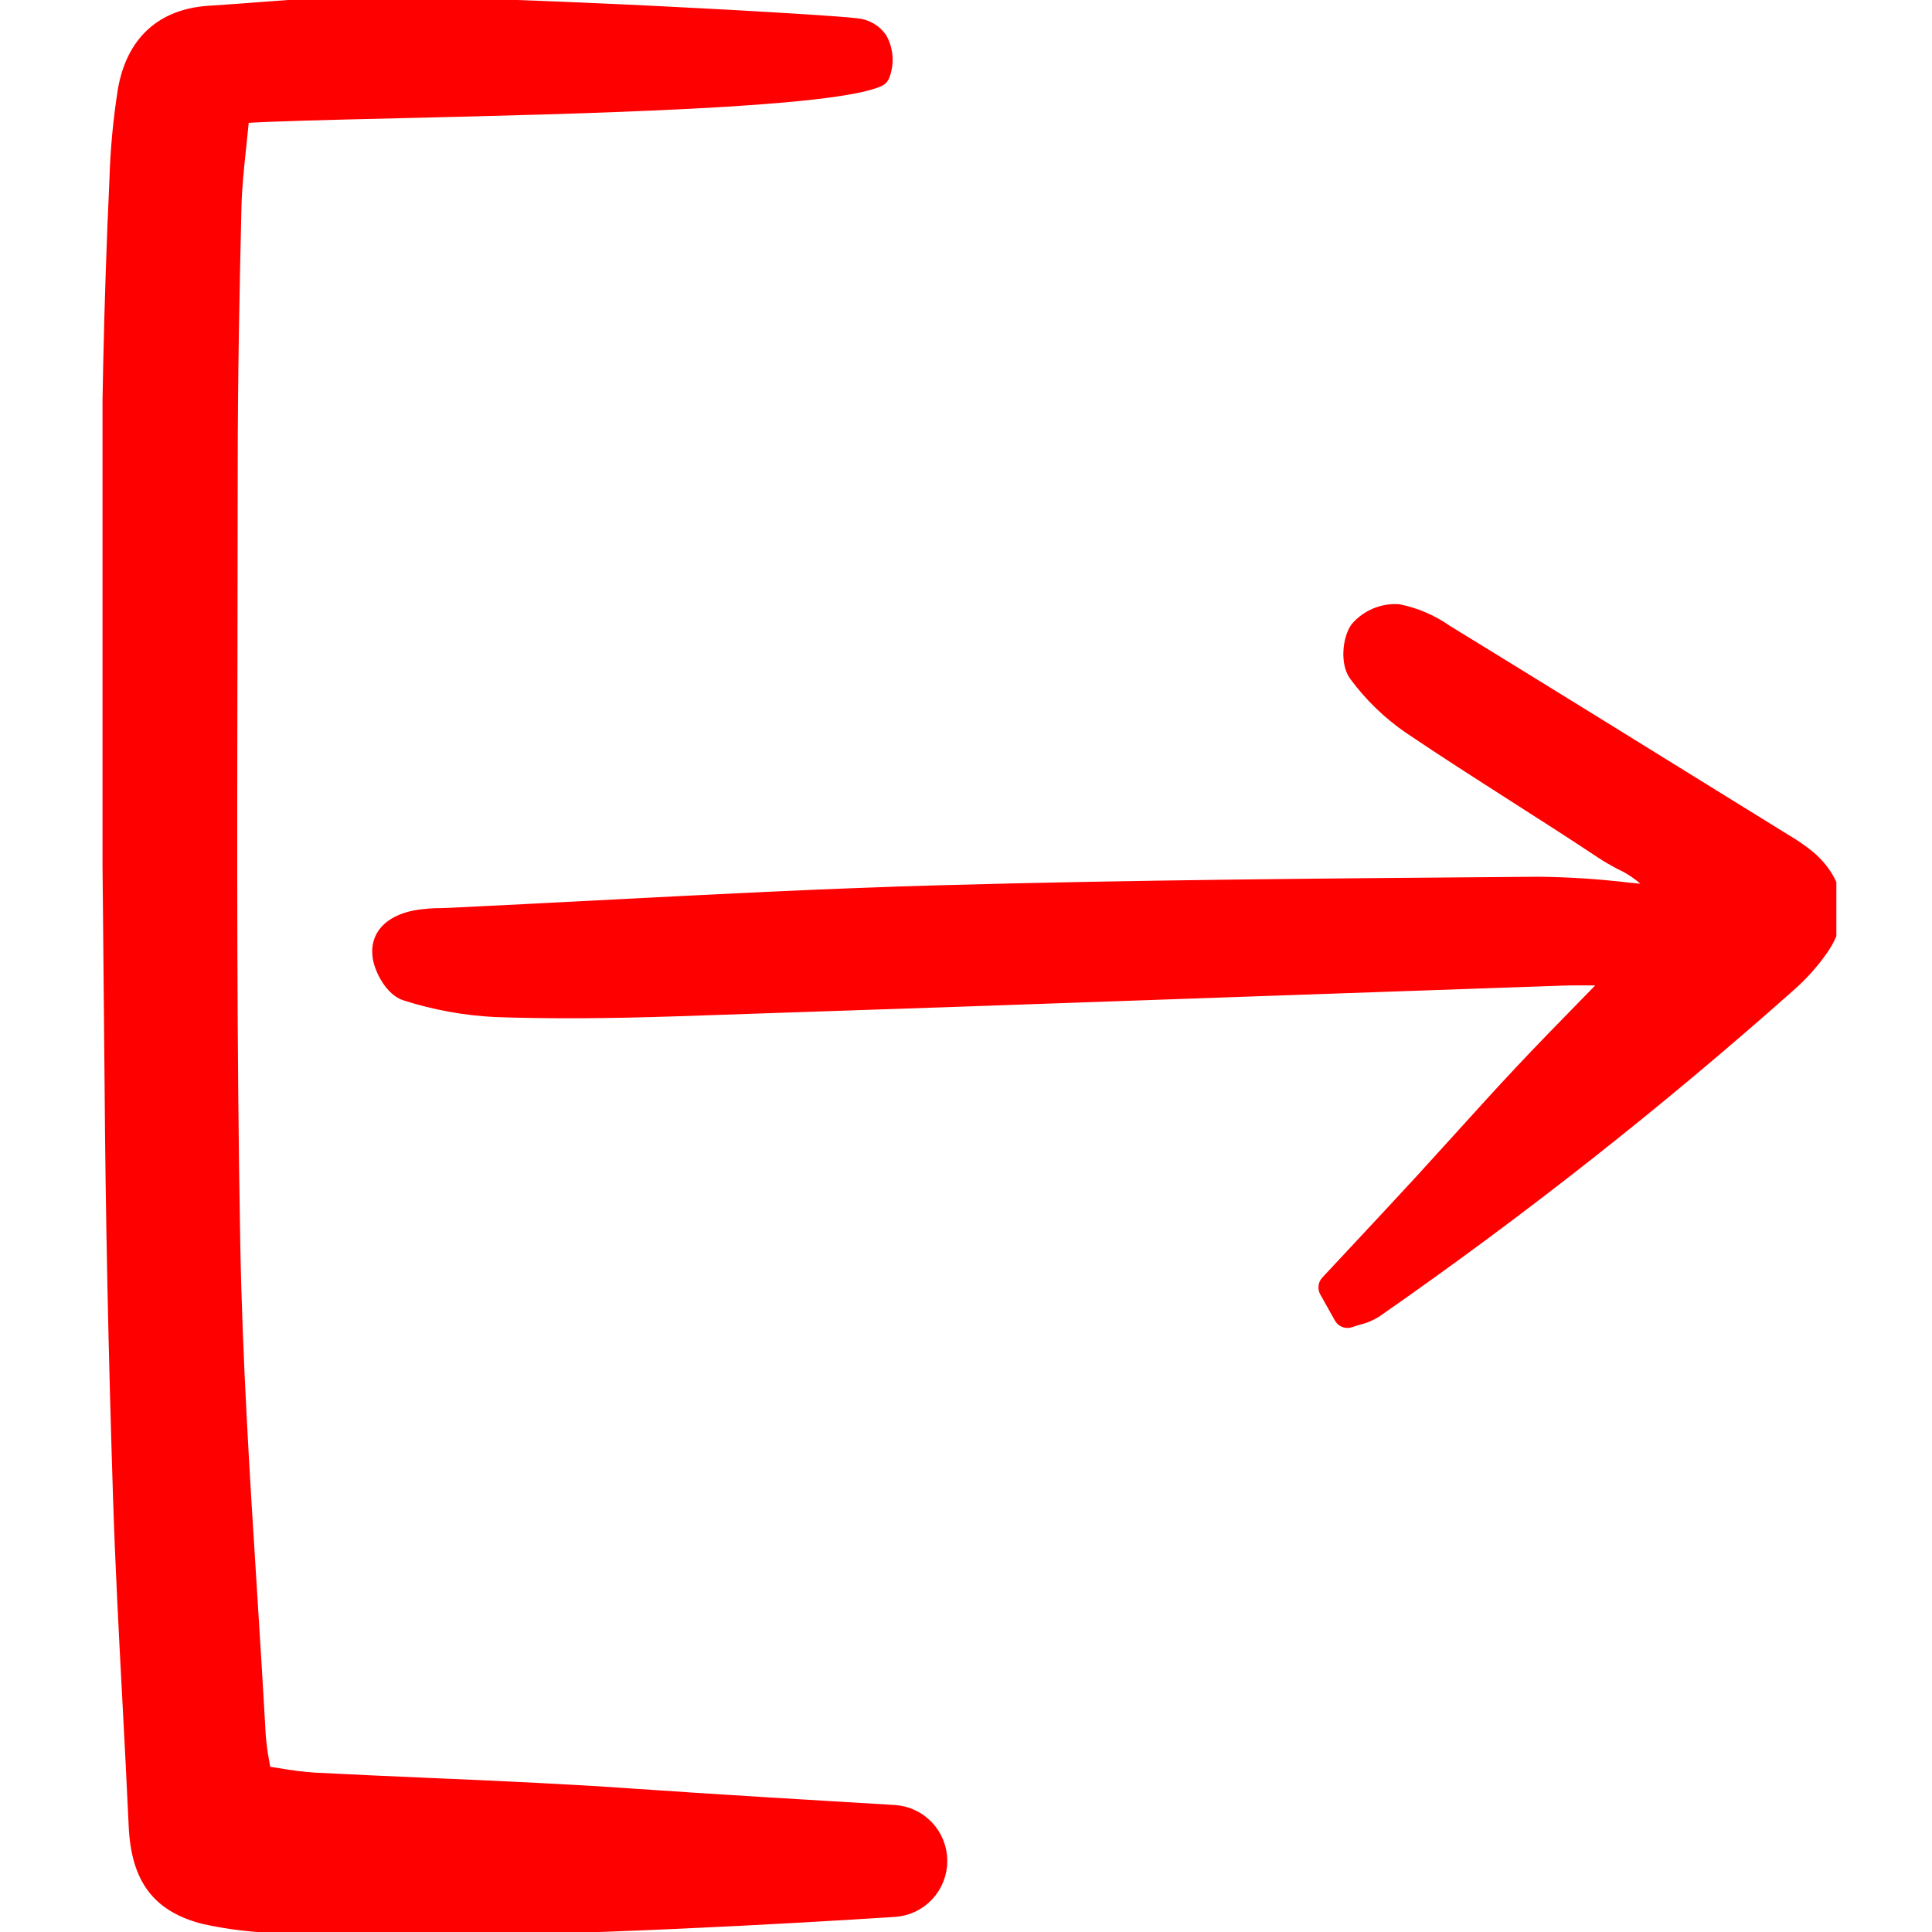 <?xml version="1.0" encoding="utf-8"?>

<!-- Uploaded to: SVG Repo, www.svgrepo.com, Generator: SVG Repo Mixer Tools -->
<svg  viewBox="-7.5 0 156 156" fill="red" stroke="red" xmlns="http://www.w3.org/2000/svg">
<g clip-path="url(#clip0)">
<path d="M40.824 73.195C36.813 73.405 32.802 73.607 28.791 73.803C28.562 73.814 28.332 73.82 28.101 73.826C27.418 73.826 26.736 73.882 26.063 73.993C23.92 74.407 22.837 75.612 23.089 77.29C23.242 78.301 24.098 79.955 25.248 80.304C27.6 81.057 30.041 81.501 32.507 81.624C36.835 81.77 41.475 81.75 47.105 81.563C62.571 81.048 78.036 80.515 93.501 79.962C101.839 79.67 110.177 79.379 118.515 79.089C119.483 79.054 120.471 79.061 121.72 79.071L122.488 79.076C121.867 79.713 121.267 80.326 120.688 80.917C118.701 82.95 116.984 84.705 115.269 86.533C113.642 88.268 112.021 90.058 110.454 91.79C109.378 92.978 108.299 94.165 107.217 95.35C105.468 97.25 103.706 99.138 101.957 101.011L99.635 103.498C99.539 103.601 99.479 103.732 99.463 103.872C99.446 104.012 99.473 104.152 99.541 104.275L100.726 106.387C100.783 106.49 100.867 106.576 100.969 106.635C101.07 106.695 101.186 106.726 101.303 106.726C101.38 106.726 101.457 106.713 101.529 106.687C101.744 106.609 101.959 106.545 102.166 106.484C102.666 106.366 103.143 106.167 103.579 105.897C115.202 97.809 126.338 89.041 136.93 79.636C137.972 78.732 138.895 77.7 139.679 76.564C141.406 74.016 141.002 71.256 138.597 69.19C137.983 68.689 137.33 68.237 136.644 67.84L132.828 65.479C125.119 60.705 117.15 55.77 109.287 50.947C108.13 50.134 106.818 49.569 105.434 49.286C104.793 49.242 104.15 49.349 103.557 49.599C102.964 49.849 102.437 50.235 102.019 50.726C101.39 51.641 101.224 53.574 101.928 54.518C103.146 56.172 104.632 57.609 106.323 58.77C109.083 60.633 111.935 62.455 114.688 64.216C117.052 65.727 119.496 67.29 121.869 68.868C122.321 69.17 122.807 69.435 123.275 69.692C124.431 70.21 125.446 70.996 126.237 71.986C125.473 71.915 124.718 71.839 123.97 71.763C121.572 71.477 119.16 71.32 116.744 71.293L114.845 71.308C99.635 71.427 83.908 71.55 68.444 71.979C59.233 72.236 49.874 72.723 40.824 73.195Z" />
<path d="M61.695 1.977C59.759 1.7 35.092 0.254 20.63 0.176C18.584 0.284 16.303 0.457 14.098 0.624C12.479 0.747 10.879 0.869 9.395 0.963C5.585 1.205 3.206 3.376 2.517 7.246C2.132 9.675 1.903 12.127 1.833 14.586C0.907 34.336 1.115 54.413 1.317 73.831C1.365 78.448 1.408 83.066 1.446 87.683C1.521 98.018 1.743 108.885 2.126 120.904C2.301 126.376 2.595 131.931 2.881 137.304C3.059 140.677 3.238 144.05 3.39 147.424C3.583 151.673 5.243 153.897 8.946 154.857C11.04 155.321 13.176 155.567 15.319 155.59L16.274 155.635C18.919 155.764 21.947 155.824 25.19 155.824C39.003 155.824 56.681 154.8 64.73 154.283C65.75 154.217 66.708 153.765 67.406 153.017C68.104 152.268 68.492 151.279 68.49 150.254C68.487 149.228 68.094 148.243 67.391 147.498C66.689 146.753 65.73 146.305 64.71 146.245C59.372 145.93 49.543 145.339 43.677 144.927C38.187 144.538 32.599 144.294 27.195 144.06C24.09 143.926 20.985 143.792 17.881 143.629C16.879 143.558 15.882 143.433 14.894 143.255C14.56 143.201 14.223 143.147 13.882 143.096C13.837 142.816 13.791 142.548 13.747 142.29C13.61 141.576 13.513 140.854 13.457 140.129C13.24 136.208 12.989 132.223 12.747 128.369C12.166 119.193 11.568 109.704 11.4 100.371C11.114 84.554 11.142 68.463 11.175 52.902C11.184 47.915 11.191 42.928 11.194 37.941C11.194 30.444 11.347 22.998 11.497 16.702C11.534 15.125 11.701 13.558 11.893 11.743C11.97 11.015 12.051 10.254 12.128 9.445C14.378 9.292 19.031 9.18 24.792 9.044C39.546 8.693 59.752 8.211 63.494 6.483C63.581 6.443 63.659 6.384 63.721 6.31C63.783 6.236 63.829 6.15 63.855 6.057C64.032 5.579 64.104 5.067 64.066 4.559C64.028 4.05 63.88 3.556 63.633 3.11C63.411 2.791 63.123 2.525 62.788 2.329C62.454 2.134 62.081 2.013 61.695 1.977Z" />
</g>
<defs>
<clipPath id="clip0">
<rect width="140" height="156" fill="white" transform="translate(0.777)"/>
</clipPath>
</defs>
</svg>